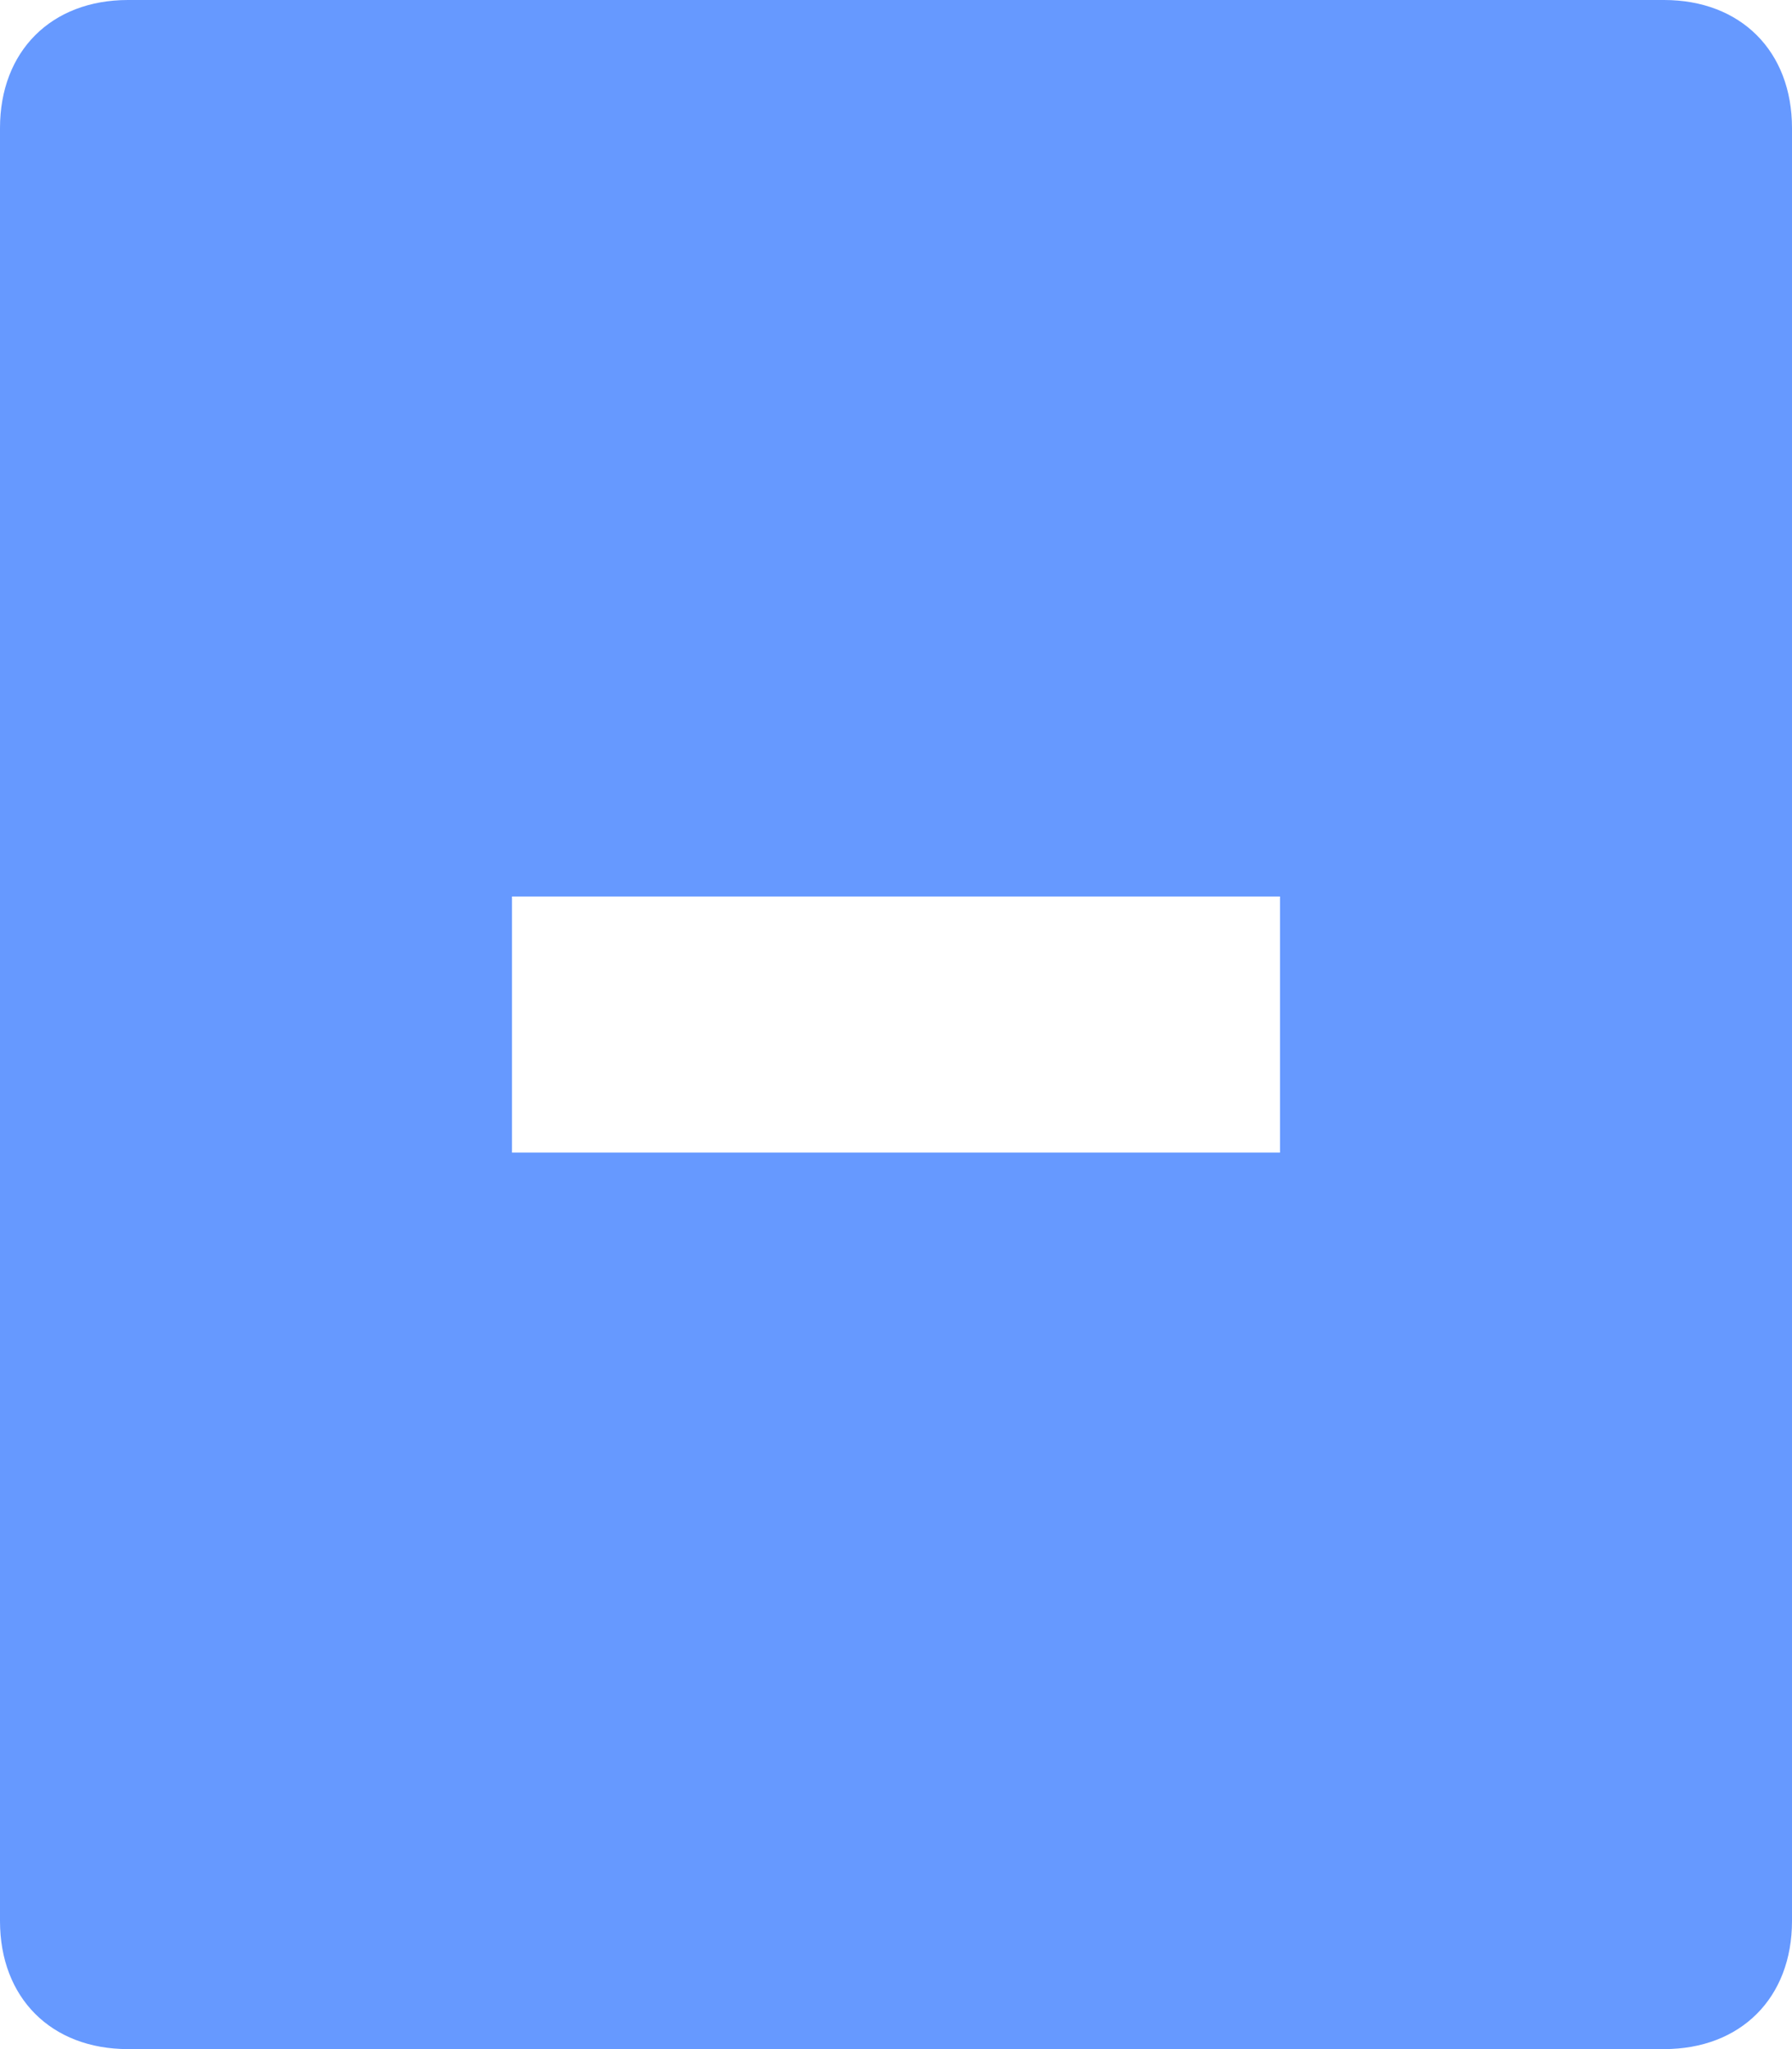 <svg width="14" height="16" viewBox="0 0 14 16" fill="none" xmlns="http://www.w3.org/2000/svg">
  <path d="M13 0H1C0.4 0 0 0.4 0 1V15C0 15.6 0.4 16 1 16H13C13.6 16 14 15.6 14 15V1C14 0.4 13.6 0 13 0ZM10 9H4V7H10V9Z"
        fill="#6699FF"/>
</svg>
